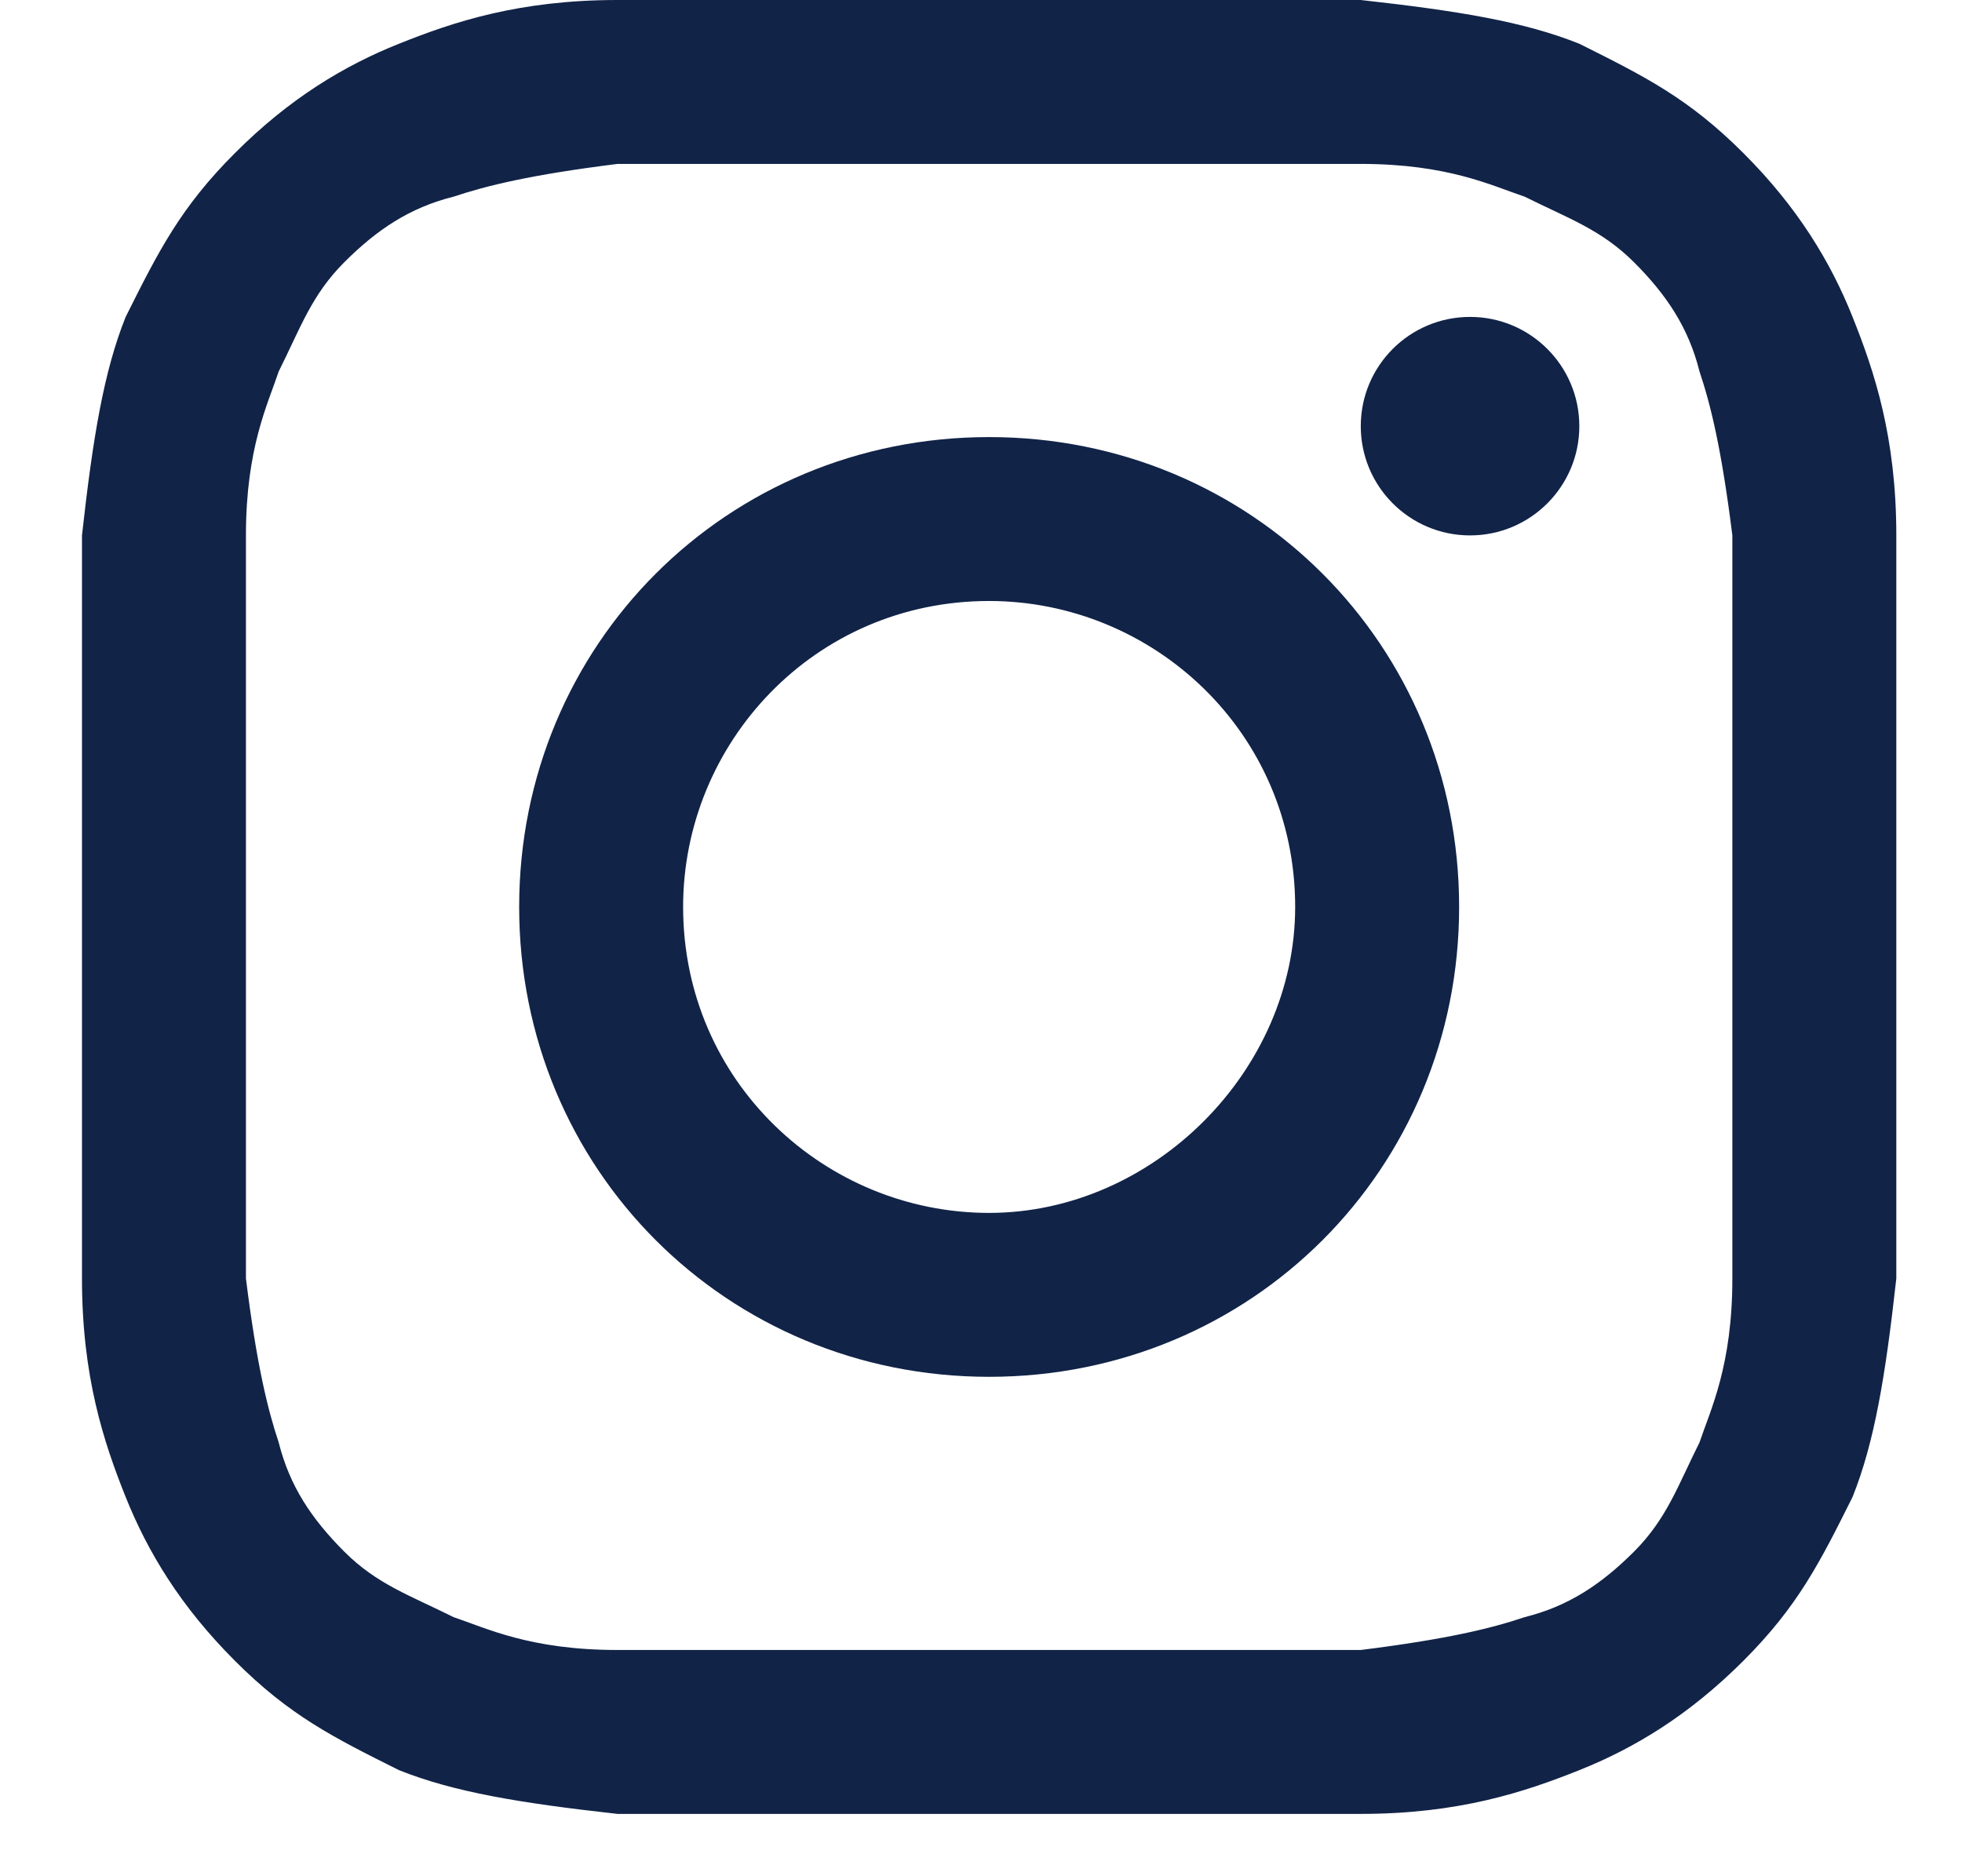 <svg width="23" height="22" viewBox="0 0 23 22" fill="none" xmlns="http://www.w3.org/2000/svg">
<path d="M11.595 1.922C14.414 1.922 14.798 1.922 15.952 1.922C16.977 1.922 17.489 2.178 17.873 2.306C18.386 2.562 18.77 2.691 19.155 3.075C19.539 3.459 19.795 3.844 19.923 4.356C20.052 4.741 20.18 5.253 20.308 6.278C20.308 7.431 20.308 7.688 20.308 10.634C20.308 13.581 20.308 13.838 20.308 14.991C20.308 16.016 20.052 16.528 19.923 16.913C19.667 17.425 19.539 17.809 19.155 18.194C18.77 18.578 18.386 18.834 17.873 18.962C17.489 19.091 16.977 19.219 15.952 19.347C14.798 19.347 14.542 19.347 11.595 19.347C8.648 19.347 8.392 19.347 7.239 19.347C6.214 19.347 5.702 19.091 5.317 18.962C4.805 18.706 4.42 18.578 4.036 18.194C3.652 17.809 3.395 17.425 3.267 16.913C3.139 16.528 3.011 16.016 2.883 14.991C2.883 13.838 2.883 13.581 2.883 10.634C2.883 7.688 2.883 7.431 2.883 6.278C2.883 5.253 3.139 4.741 3.267 4.356C3.523 3.844 3.652 3.459 4.036 3.075C4.42 2.691 4.805 2.434 5.317 2.306C5.702 2.178 6.214 2.05 7.239 1.922C8.392 1.922 8.777 1.922 11.595 1.922ZM11.595 0C8.648 0 8.392 0 7.239 0C6.086 0 5.317 0.256 4.677 0.513C4.036 0.769 3.395 1.153 2.755 1.794C2.114 2.434 1.858 2.947 1.473 3.716C1.217 4.356 1.089 5.125 0.961 6.278C0.961 7.431 0.961 7.816 0.961 10.634C0.961 13.581 0.961 13.838 0.961 14.991C0.961 16.144 1.217 16.913 1.473 17.553C1.73 18.194 2.114 18.834 2.755 19.475C3.395 20.116 3.908 20.372 4.677 20.756C5.317 21.012 6.086 21.141 7.239 21.269C8.392 21.269 8.777 21.269 11.595 21.269C14.414 21.269 14.798 21.269 15.952 21.269C17.105 21.269 17.873 21.012 18.514 20.756C19.155 20.5 19.795 20.116 20.436 19.475C21.077 18.834 21.333 18.322 21.717 17.553C21.973 16.913 22.102 16.144 22.23 14.991C22.23 13.838 22.23 13.453 22.23 10.634C22.23 7.816 22.23 7.431 22.23 6.278C22.23 5.125 21.973 4.356 21.717 3.716C21.461 3.075 21.077 2.434 20.436 1.794C19.795 1.153 19.283 0.897 18.514 0.513C17.873 0.256 17.105 0.128 15.952 0C14.798 0 14.542 0 11.595 0Z" fill="#112347"/>
<path d="M11.595 5.125C8.52 5.125 6.086 7.559 6.086 10.634C6.086 13.709 8.52 16.144 11.595 16.144C14.67 16.144 17.105 13.709 17.105 10.634C17.105 7.559 14.67 5.125 11.595 5.125ZM11.595 14.222C9.673 14.222 8.008 12.684 8.008 10.634C8.008 8.713 9.545 7.047 11.595 7.047C13.517 7.047 15.183 8.584 15.183 10.634C15.183 12.556 13.517 14.222 11.595 14.222Z" fill="#112347"/>
<path d="M17.233 6.278C17.94 6.278 18.514 5.704 18.514 4.997C18.514 4.289 17.94 3.716 17.233 3.716C16.525 3.716 15.952 4.289 15.952 4.997C15.952 5.704 16.525 6.278 17.233 6.278Z" fill="#112347"/>
</svg>
